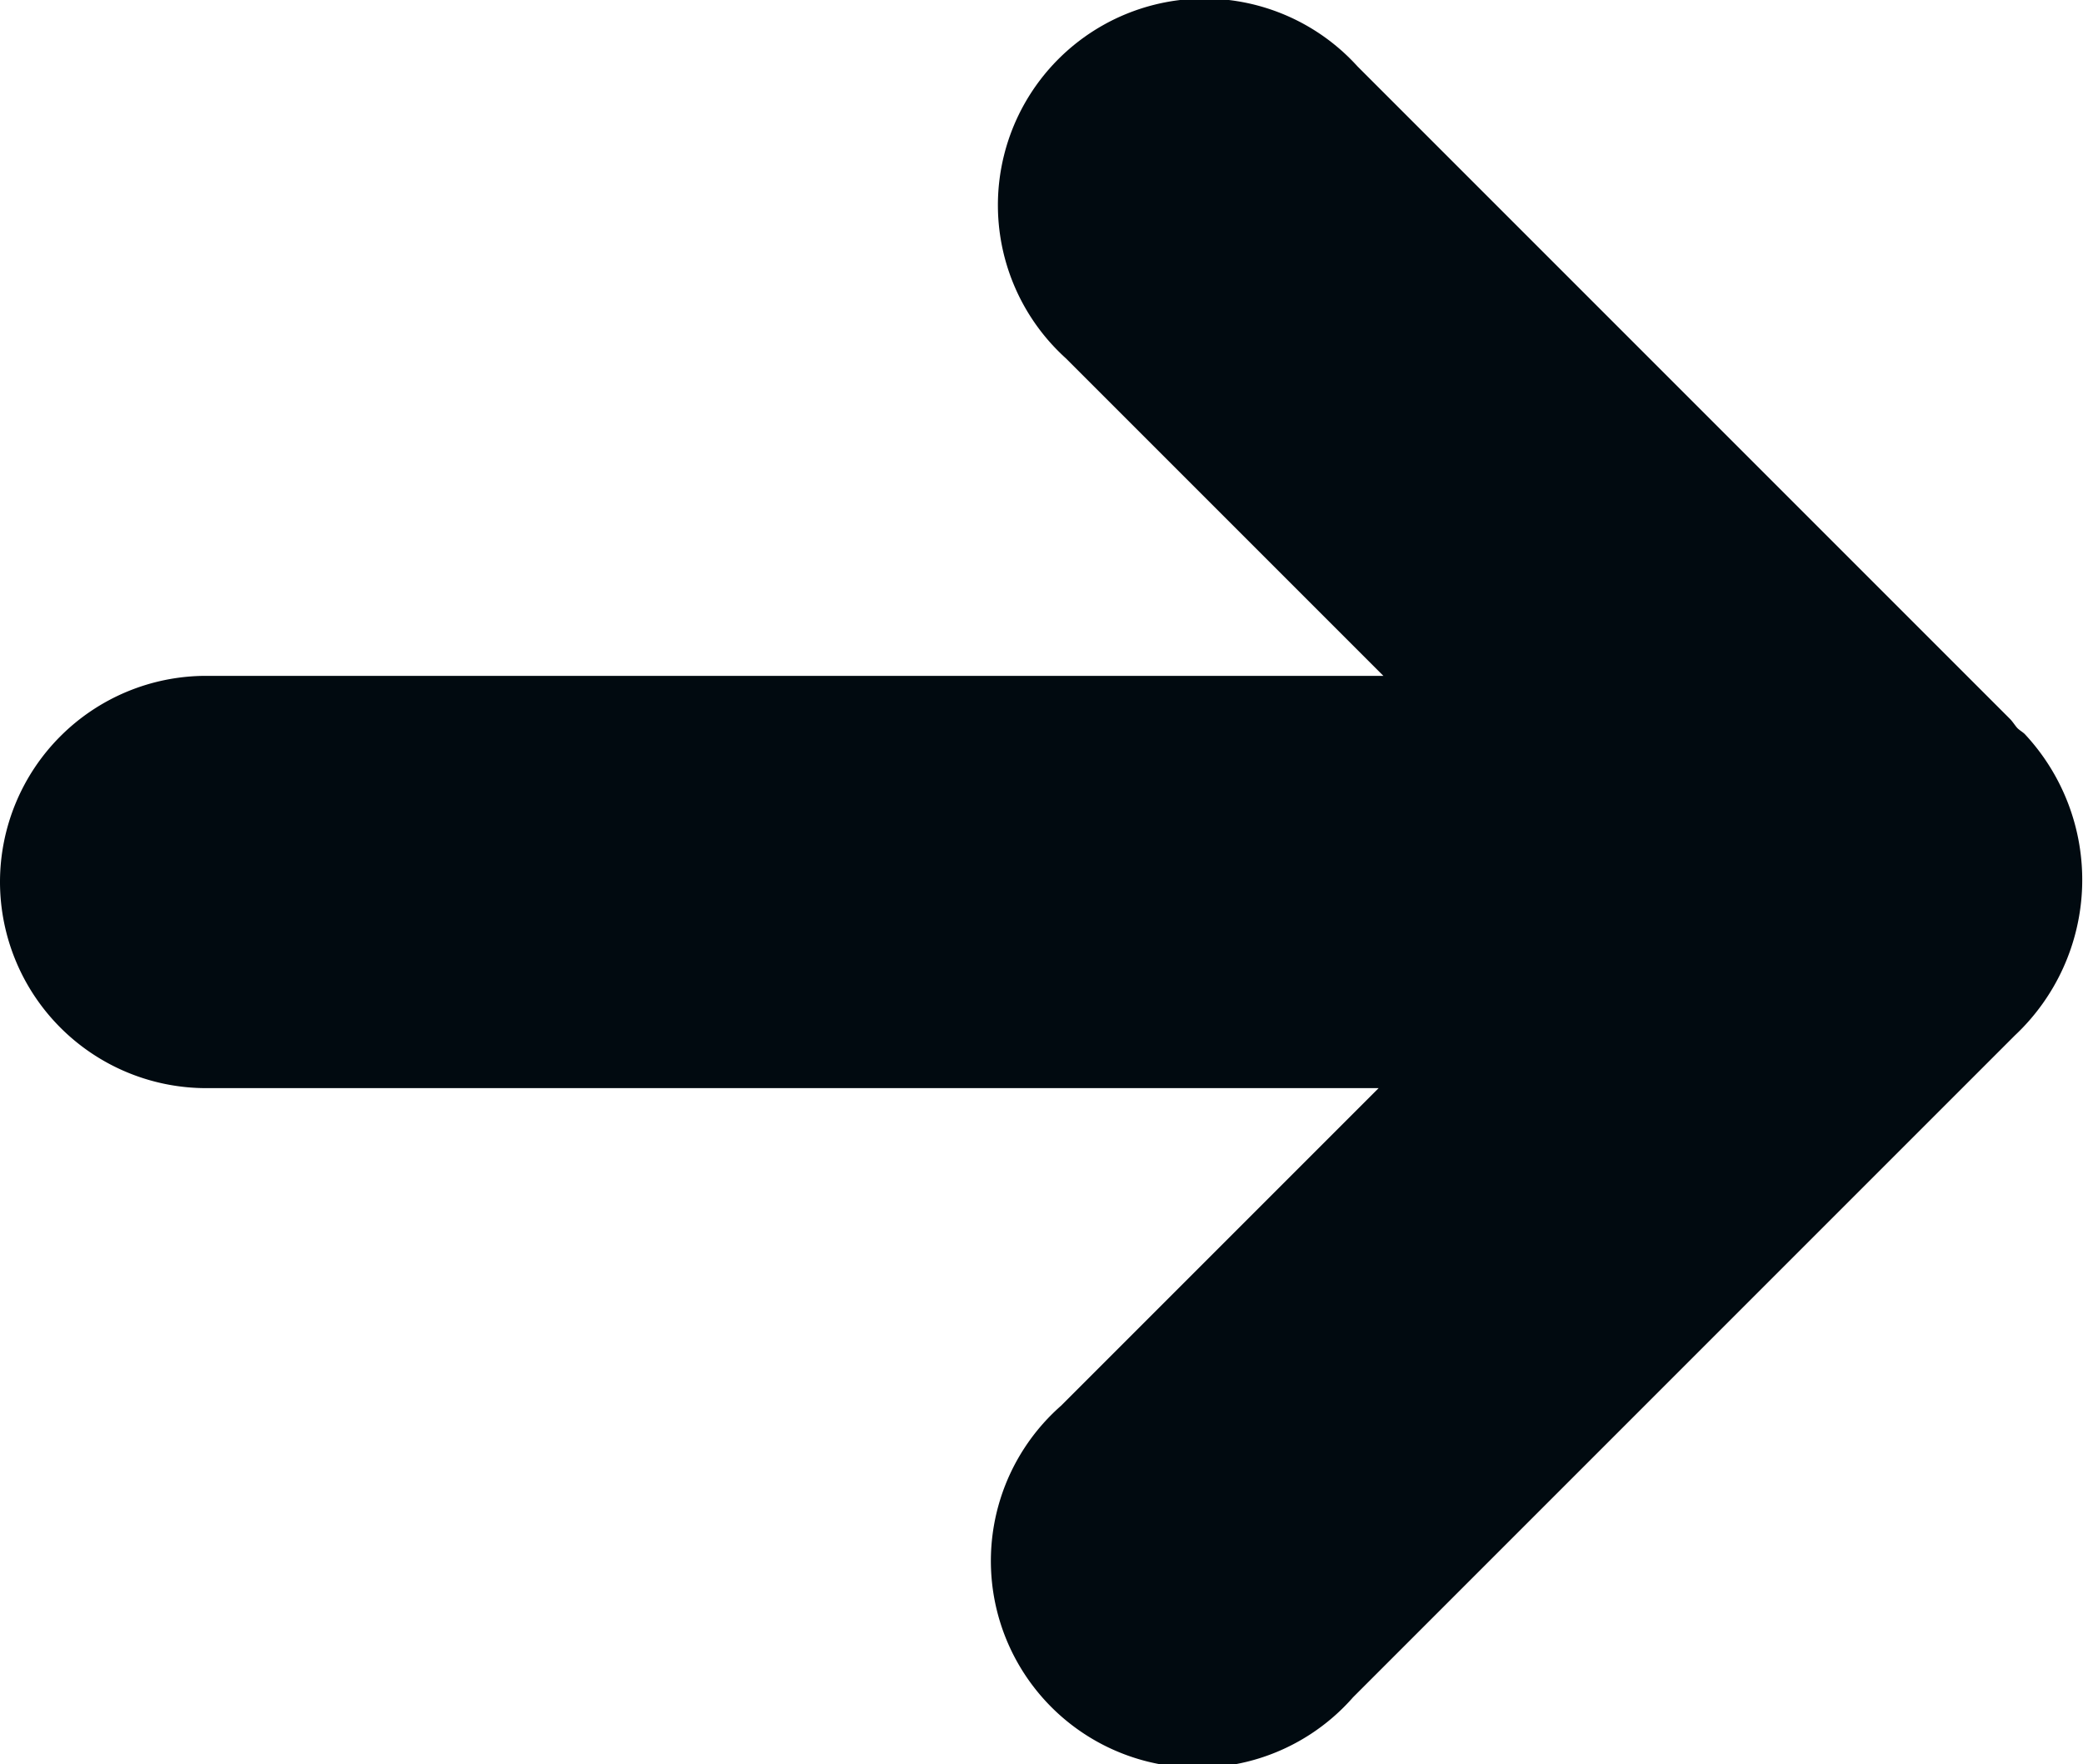 <svg xmlns="http://www.w3.org/2000/svg" width="11.808" height="10" viewBox="0 0 11.808 10"><path d="M44.234,860.479a1.17,1.17,0,0,0,1.169,1.169h6.646l-1.8,1.8a1.172,1.172,0,1,0,1.655,1.653l3.752-3.752a1.21,1.21,0,0,0,.055-1.709c-.012-.011-.026-.019-.038-.03s-.027-.036-.043-.053l-3.7-3.7a1.171,1.171,0,1,0-1.654,1.654l1.8,1.8H45.4A1.169,1.169,0,0,0,44.234,860.479Z" transform="translate(-44.234 -855.48)" fill="#010a10"/></svg>